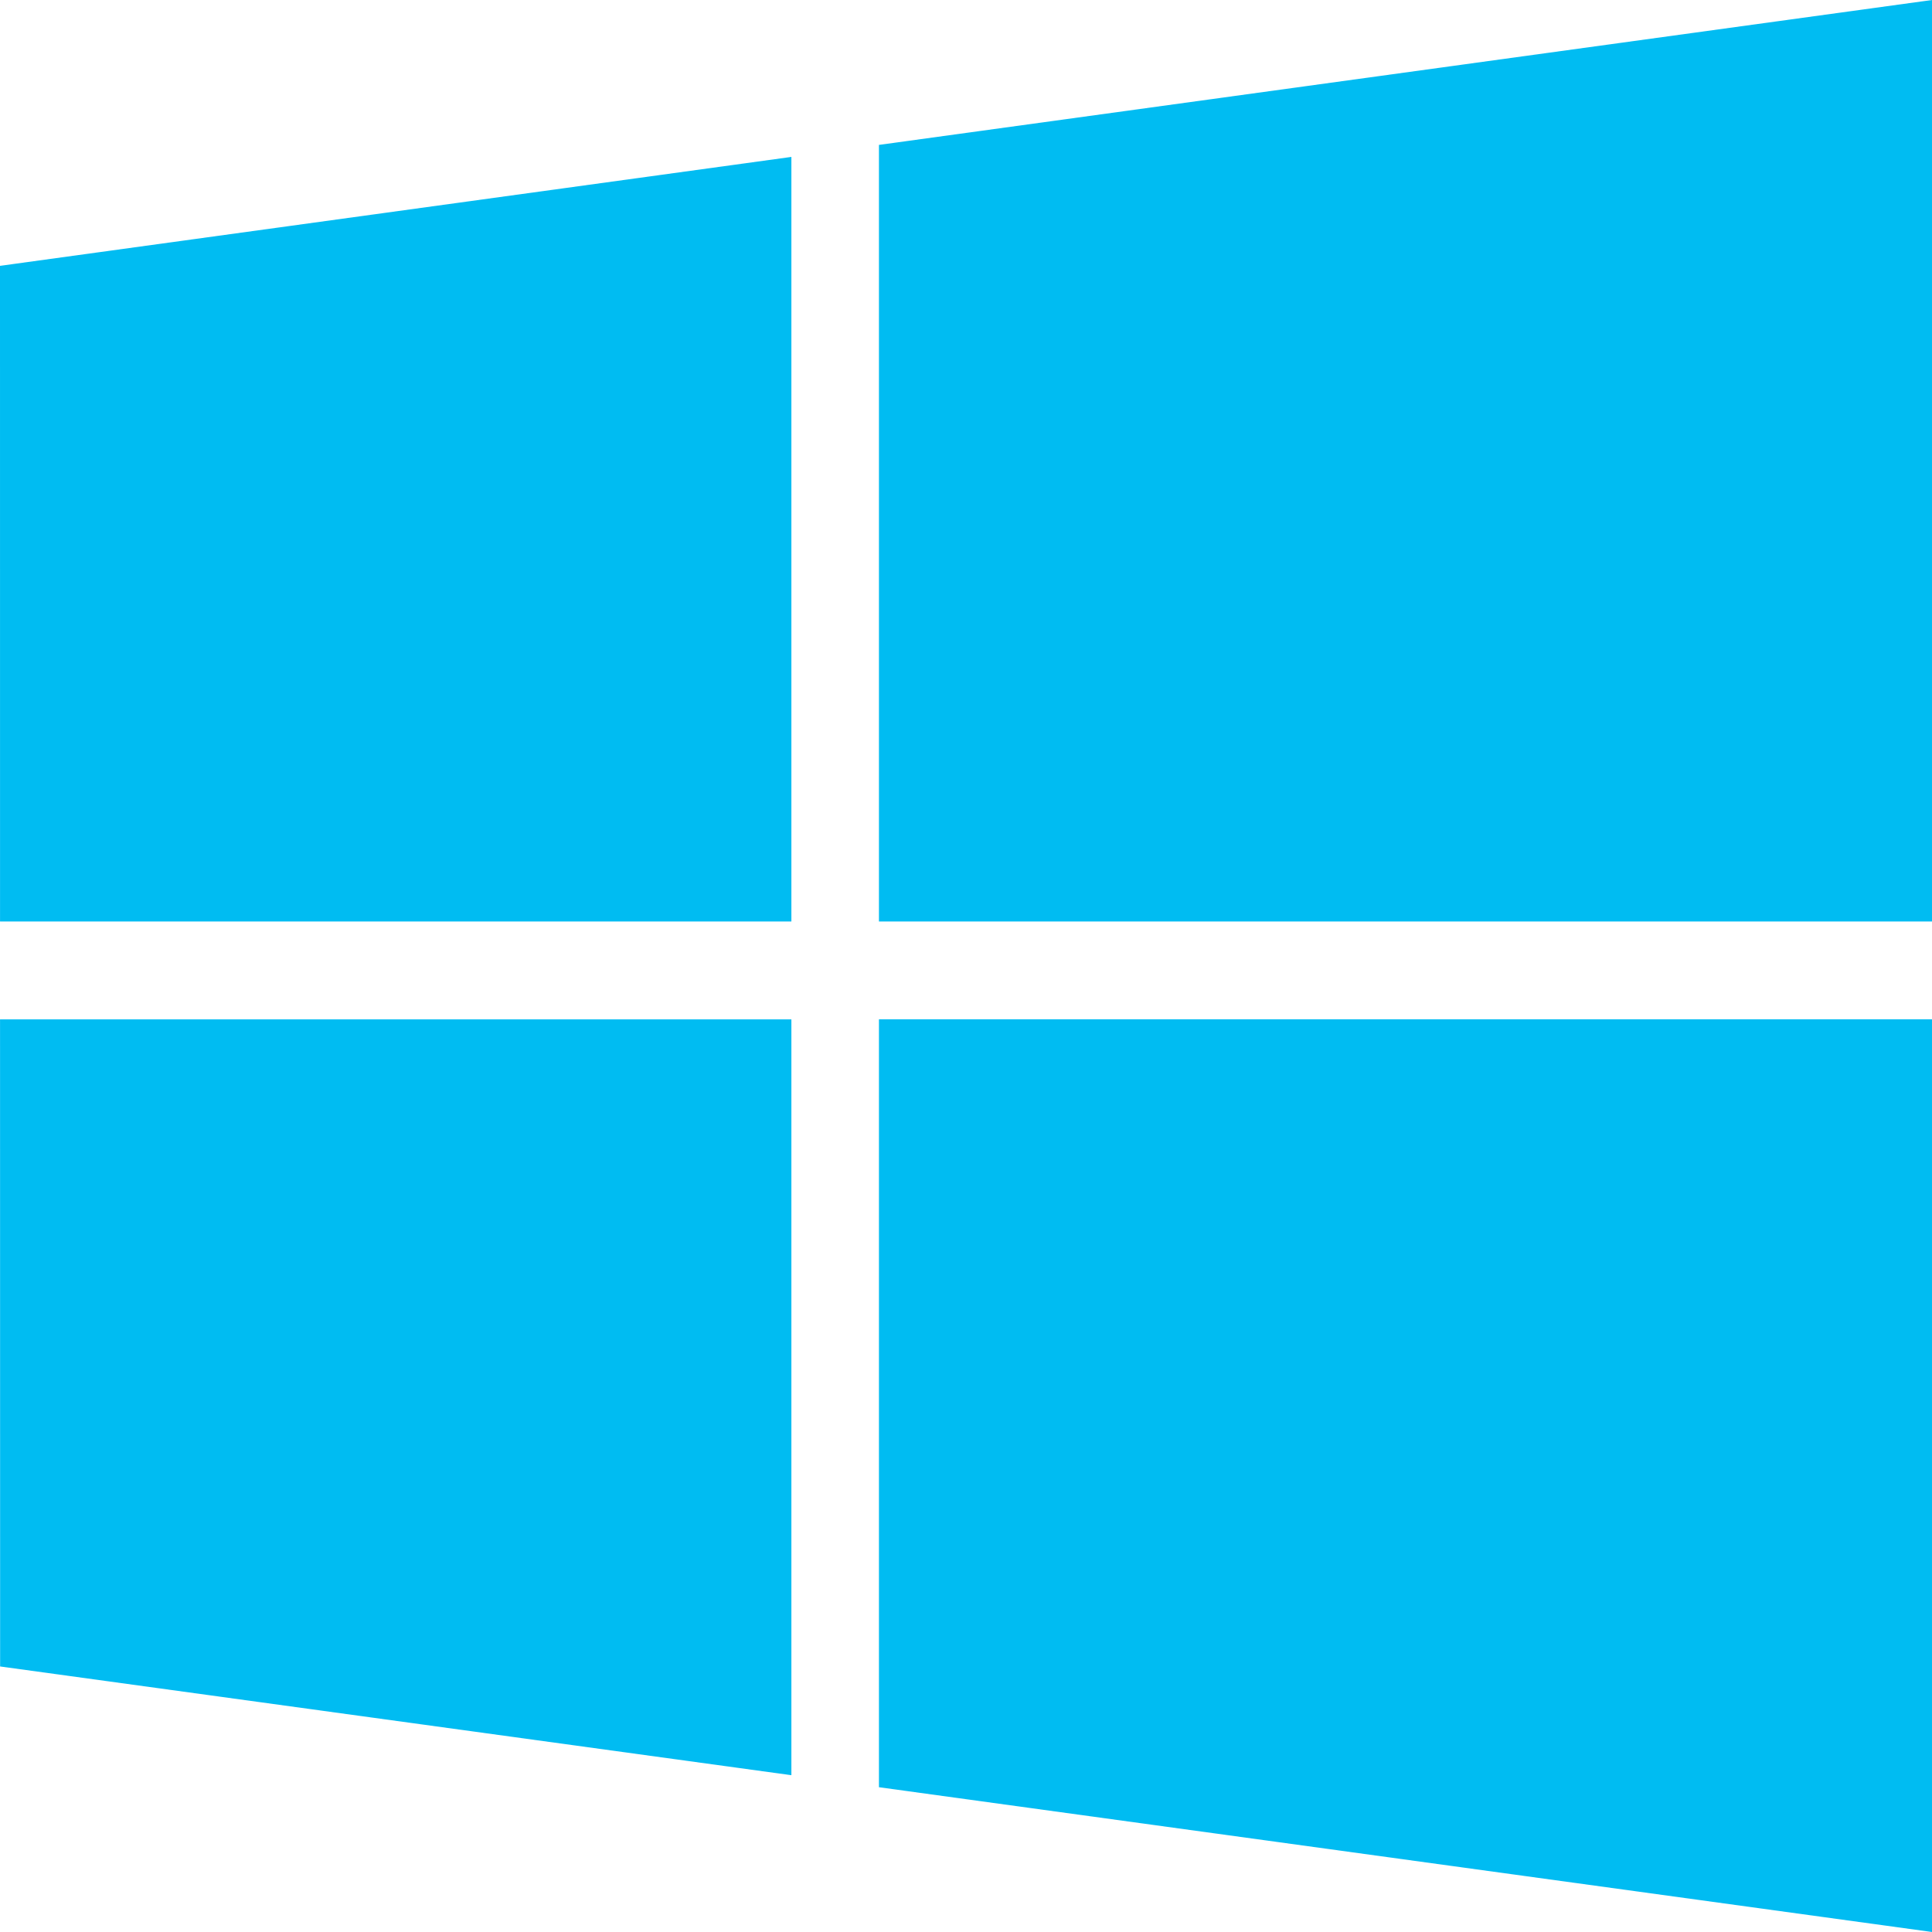<svg width="50" height="50" viewBox="0 0 50 50" fill="none" xmlns="http://www.w3.org/2000/svg">
<g clip-path="url(#clip0_6295_14348)">
<path d="M0 6.88L20.481 4.061V23.848H0.001L0 6.88ZM20.481 26.38V45.942L0.003 43.128L0.001 26.381H20.481L20.481 26.38ZM22.747 3.75L50 0V23.848H22.747V3.75ZM50 26.38V50L22.747 46.253V26.38H50Z" fill="#00BCF2"/>
</g>
<defs>
<clipPath id="clip0_6295_14348">
<rect width="50" height="50" fill="white"/>
</clipPath>
</defs>
</svg>

